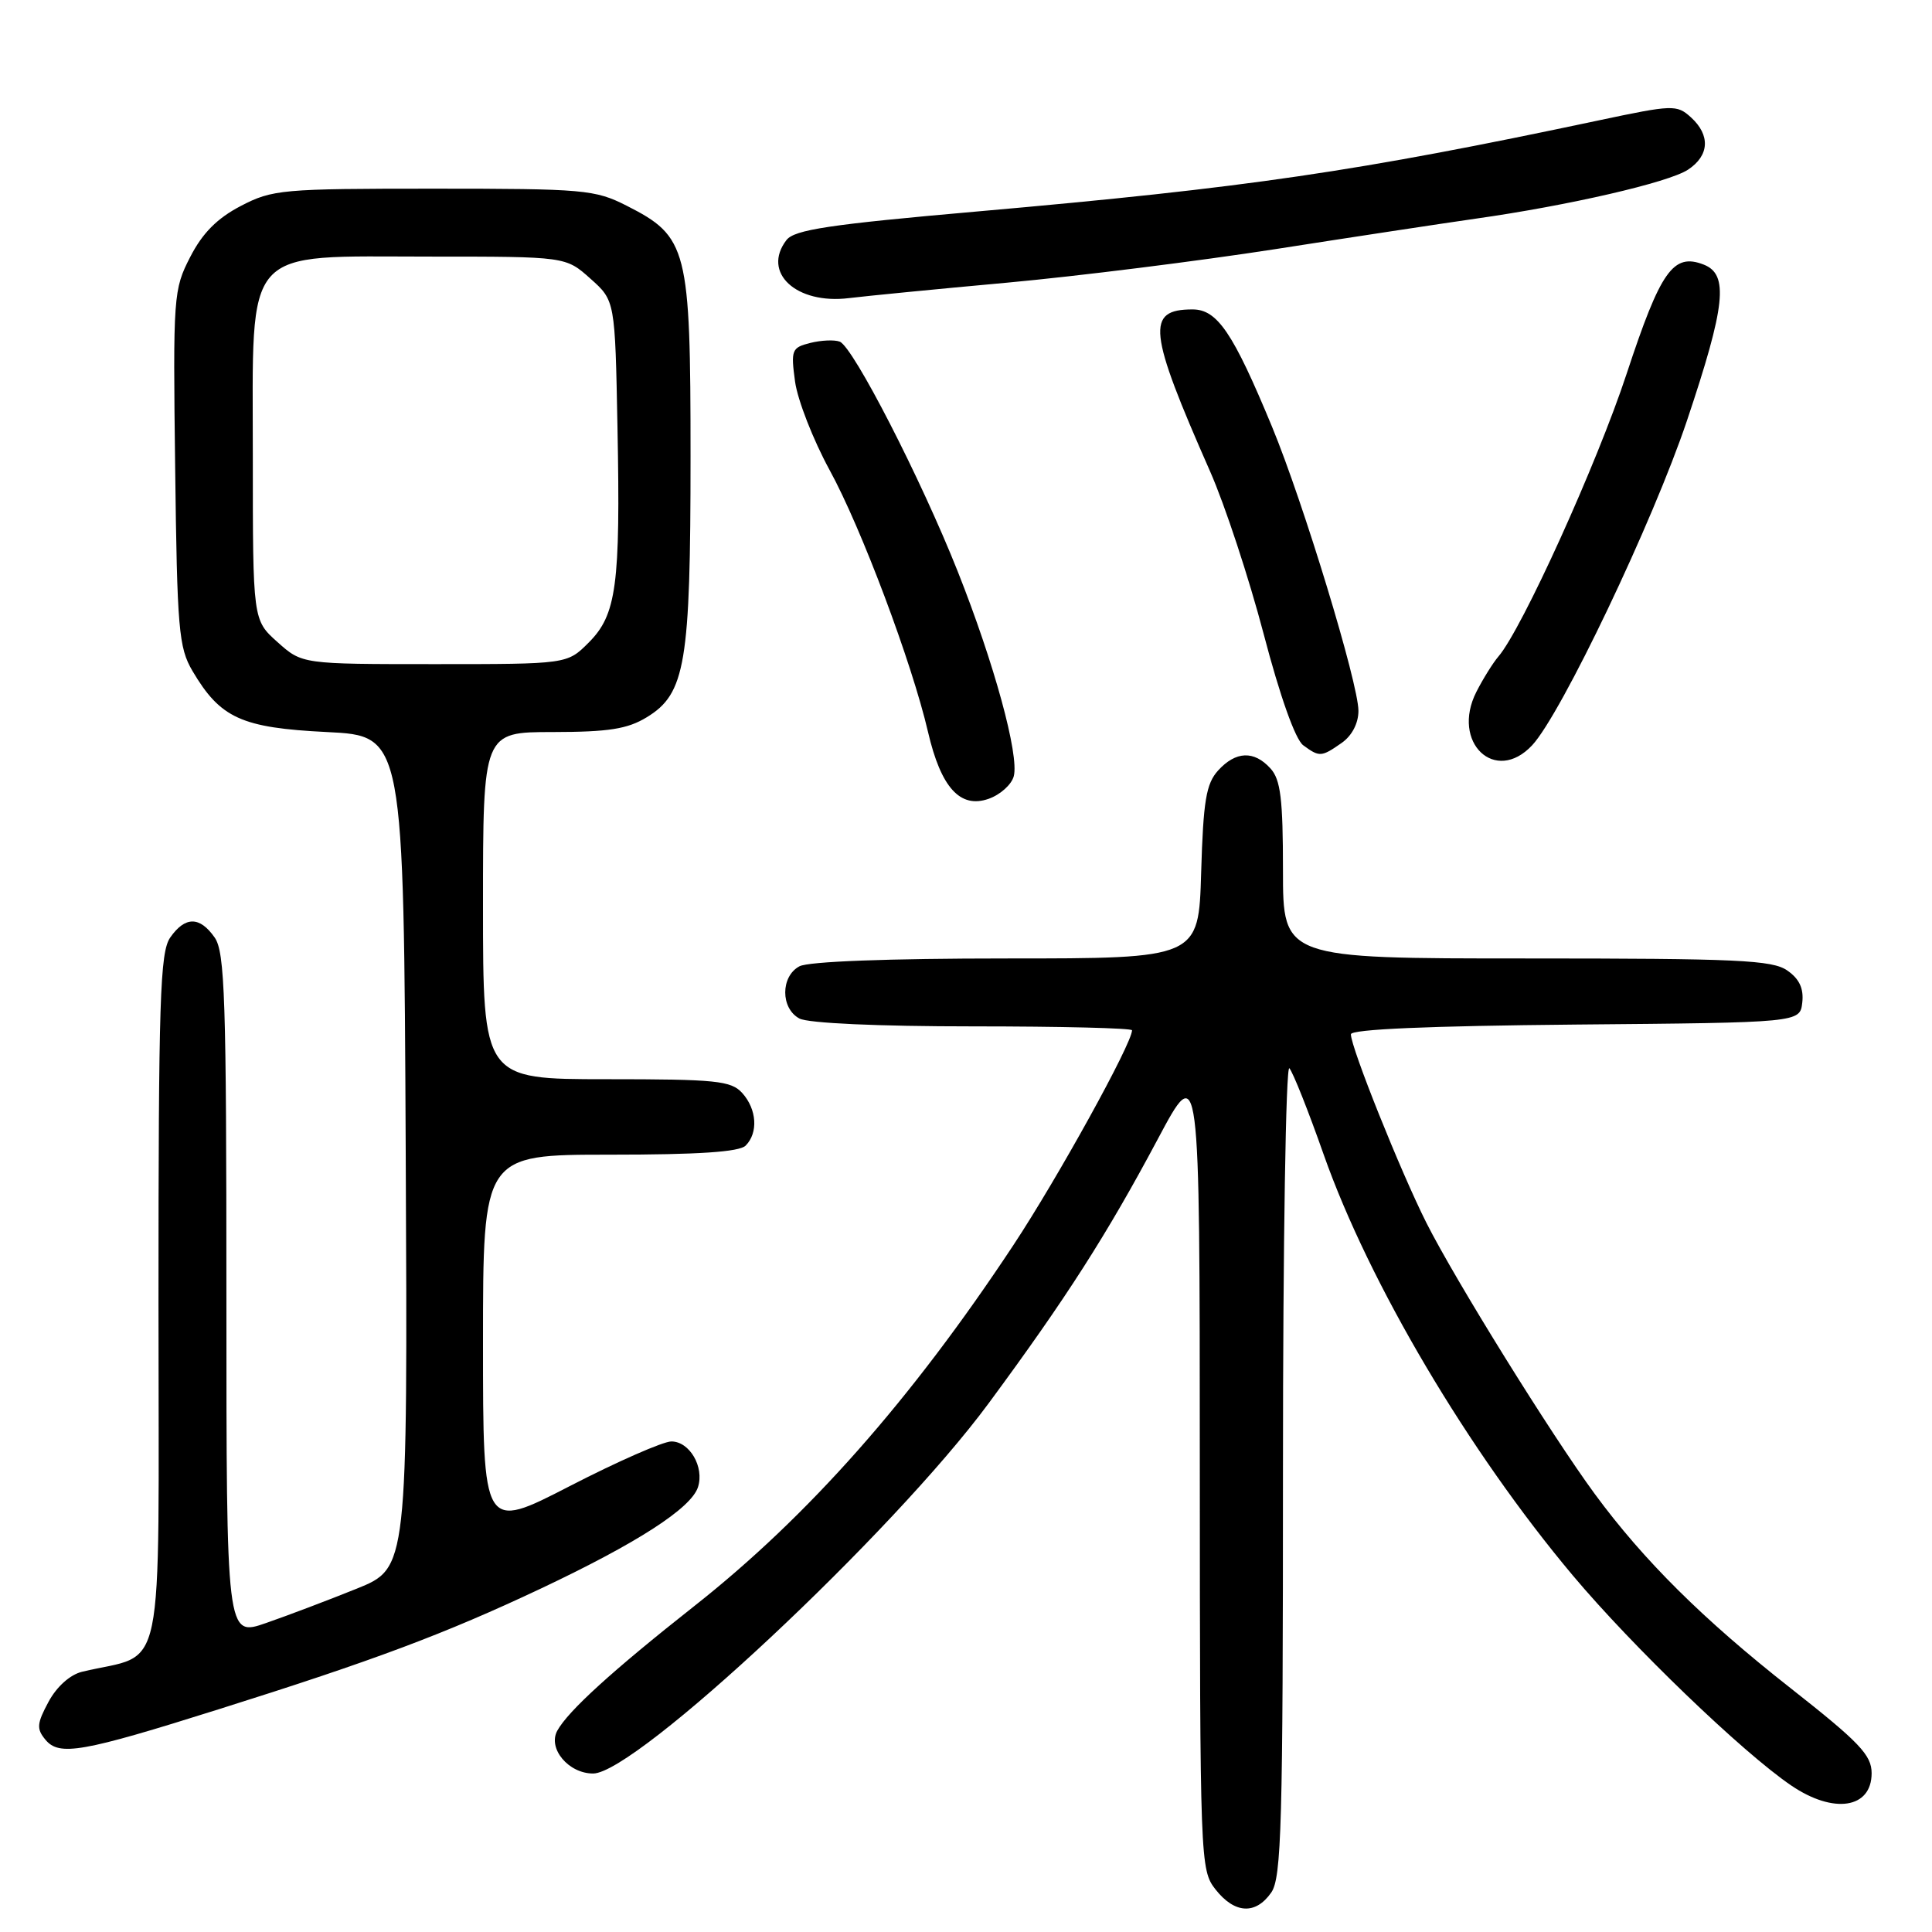 <?xml version="1.0" encoding="UTF-8" standalone="no"?>
<!DOCTYPE svg PUBLIC "-//W3C//DTD SVG 1.1//EN" "http://www.w3.org/Graphics/SVG/1.1/DTD/svg11.dtd" >
<svg xmlns="http://www.w3.org/2000/svg" xmlns:xlink="http://www.w3.org/1999/xlink" version="1.1" viewBox="0 0 256 256">
 <g >
 <path fill="currentColor"
d=" M 168.44 250.78 C 169.81 248.83 170.00 241.81 170.00 194.58 C 170.00 164.89 170.38 141.03 170.85 141.55 C 171.32 142.07 173.37 147.22 175.40 153.00 C 181.43 170.08 194.57 192.28 208.40 208.75 C 216.30 218.16 230.91 232.22 237.35 236.59 C 242.97 240.41 248.00 239.64 248.00 234.96 C 248.00 232.55 246.39 230.87 237.25 223.68 C 225.68 214.59 217.79 206.76 211.32 197.96 C 205.54 190.09 192.86 169.67 189.01 162.04 C 185.59 155.25 179.00 138.80 179.00 137.05 C 179.00 136.38 189.31 135.94 208.75 135.76 C 238.50 135.50 238.50 135.50 238.81 132.85 C 239.02 130.99 238.43 129.71 236.83 128.60 C 234.86 127.21 230.22 127.00 202.28 127.00 C 170.00 127.00 170.00 127.00 170.00 115.33 C 170.00 105.87 169.69 103.31 168.35 101.83 C 166.17 99.42 163.75 99.52 161.40 102.10 C 159.82 103.85 159.44 106.10 159.16 115.60 C 158.83 127.00 158.83 127.00 133.35 127.00 C 117.70 127.00 107.12 127.40 105.93 128.04 C 103.42 129.38 103.42 133.62 105.93 134.96 C 107.09 135.58 116.33 136.00 128.93 136.00 C 140.52 136.00 150.00 136.23 150.00 136.52 C 150.00 138.27 140.13 156.14 134.27 165.00 C 120.72 185.50 107.08 200.92 92.00 212.81 C 81.10 221.41 75.28 226.71 73.84 229.33 C 72.56 231.69 75.33 235.00 78.59 235.00 C 84.26 235.00 118.30 203.14 130.99 185.96 C 141.27 172.03 146.64 163.64 153.40 150.96 C 158.97 140.50 158.97 140.50 158.98 194.12 C 159.00 246.83 159.03 247.77 161.07 250.37 C 163.60 253.58 166.37 253.74 168.44 250.78 Z  M 29.00 226.48 C 49.59 220.00 58.93 216.50 71.65 210.50 C 84.47 204.44 91.60 199.84 92.49 197.04 C 93.34 194.37 91.37 191.00 88.96 191.00 C 87.87 191.00 81.81 193.66 75.49 196.92 C 64.00 202.84 64.00 202.84 64.00 177.92 C 64.00 153.00 64.00 153.00 80.80 153.00 C 92.53 153.00 97.96 152.64 98.80 151.80 C 100.49 150.11 100.29 146.98 98.35 144.83 C 96.87 143.20 94.91 143.00 80.35 143.00 C 64.00 143.00 64.00 143.00 64.00 120.00 C 64.00 97.00 64.00 97.00 73.25 97.00 C 80.66 96.99 83.14 96.60 85.70 95.04 C 90.83 91.92 91.50 87.90 91.50 60.50 C 91.50 32.86 91.12 31.36 83.02 27.25 C 78.83 25.13 77.38 25.00 57.45 25.00 C 37.36 25.00 36.10 25.11 31.91 27.29 C 28.78 28.92 26.83 30.88 25.21 34.04 C 22.98 38.37 22.92 39.17 23.21 62.00 C 23.47 83.39 23.68 85.80 25.50 88.90 C 29.20 95.17 31.99 96.44 43.32 97.00 C 53.50 97.50 53.50 97.50 53.76 152.64 C 54.02 207.78 54.02 207.78 47.26 210.51 C 43.54 212.01 38.14 214.06 35.25 215.06 C 30.00 216.89 30.00 216.89 30.00 171.67 C 30.00 132.36 29.80 126.15 28.44 124.22 C 26.47 121.40 24.53 121.40 22.56 124.22 C 21.20 126.16 21.00 132.45 21.00 172.68 C 21.00 224.01 22.08 218.82 10.86 221.52 C 9.28 221.91 7.51 223.49 6.43 225.50 C 4.88 228.38 4.82 229.08 6.02 230.52 C 7.85 232.73 10.85 232.20 29.00 226.48 Z  M 134.33 102.85 C 135.06 100.05 131.73 87.87 126.90 75.71 C 122.03 63.44 113.05 45.96 111.27 45.27 C 110.57 45.00 108.81 45.08 107.37 45.44 C 104.90 46.06 104.78 46.37 105.35 50.57 C 105.69 53.02 107.75 58.29 109.92 62.27 C 114.12 69.93 120.84 87.83 122.97 97.00 C 124.68 104.36 127.23 107.17 130.99 105.85 C 132.54 105.31 134.04 103.96 134.33 102.85 Z  M 203.02 98.75 C 206.88 94.61 219.04 69.11 223.53 55.74 C 228.65 40.48 229.09 36.36 225.75 35.06 C 221.71 33.49 220.05 35.84 215.54 49.52 C 211.62 61.43 201.65 83.41 198.54 87.00 C 197.83 87.83 196.51 89.94 195.62 91.69 C 192.24 98.37 198.13 103.99 203.02 98.75 Z  M 177.78 98.44 C 179.14 97.49 180.00 95.84 180.00 94.19 C 180.00 90.57 172.70 66.57 168.54 56.52 C 163.38 44.07 161.30 41.00 158.02 41.00 C 151.82 41.00 152.13 43.84 160.36 62.50 C 162.30 66.90 165.49 76.58 167.44 84.00 C 169.61 92.29 171.64 97.98 172.68 98.75 C 174.84 100.34 175.09 100.32 177.78 98.44 Z  M 133.50 37.45 C 142.85 36.59 158.82 34.59 169.00 33.01 C 179.18 31.42 191.10 29.61 195.50 28.98 C 207.87 27.23 221.08 24.18 223.66 22.49 C 226.51 20.62 226.66 17.91 224.05 15.54 C 222.18 13.85 221.66 13.87 211.80 15.96 C 179.76 22.75 165.37 24.86 129.50 28.02 C 109.90 29.74 105.26 30.44 104.21 31.81 C 100.91 36.11 105.50 40.37 112.50 39.50 C 114.70 39.23 124.15 38.30 133.50 37.45 Z  M 36.77 85.08 C 33.50 82.16 33.50 82.16 33.50 60.50 C 33.50 32.22 31.92 34.00 57.04 34.00 C 74.97 34.00 74.97 34.00 78.23 36.92 C 81.50 39.83 81.50 39.83 81.82 56.67 C 82.22 77.54 81.70 81.46 77.99 85.16 C 75.15 88.00 75.15 88.00 57.59 88.00 C 40.03 88.00 40.03 88.00 36.77 85.08 Z "/>
</g>
</svg>